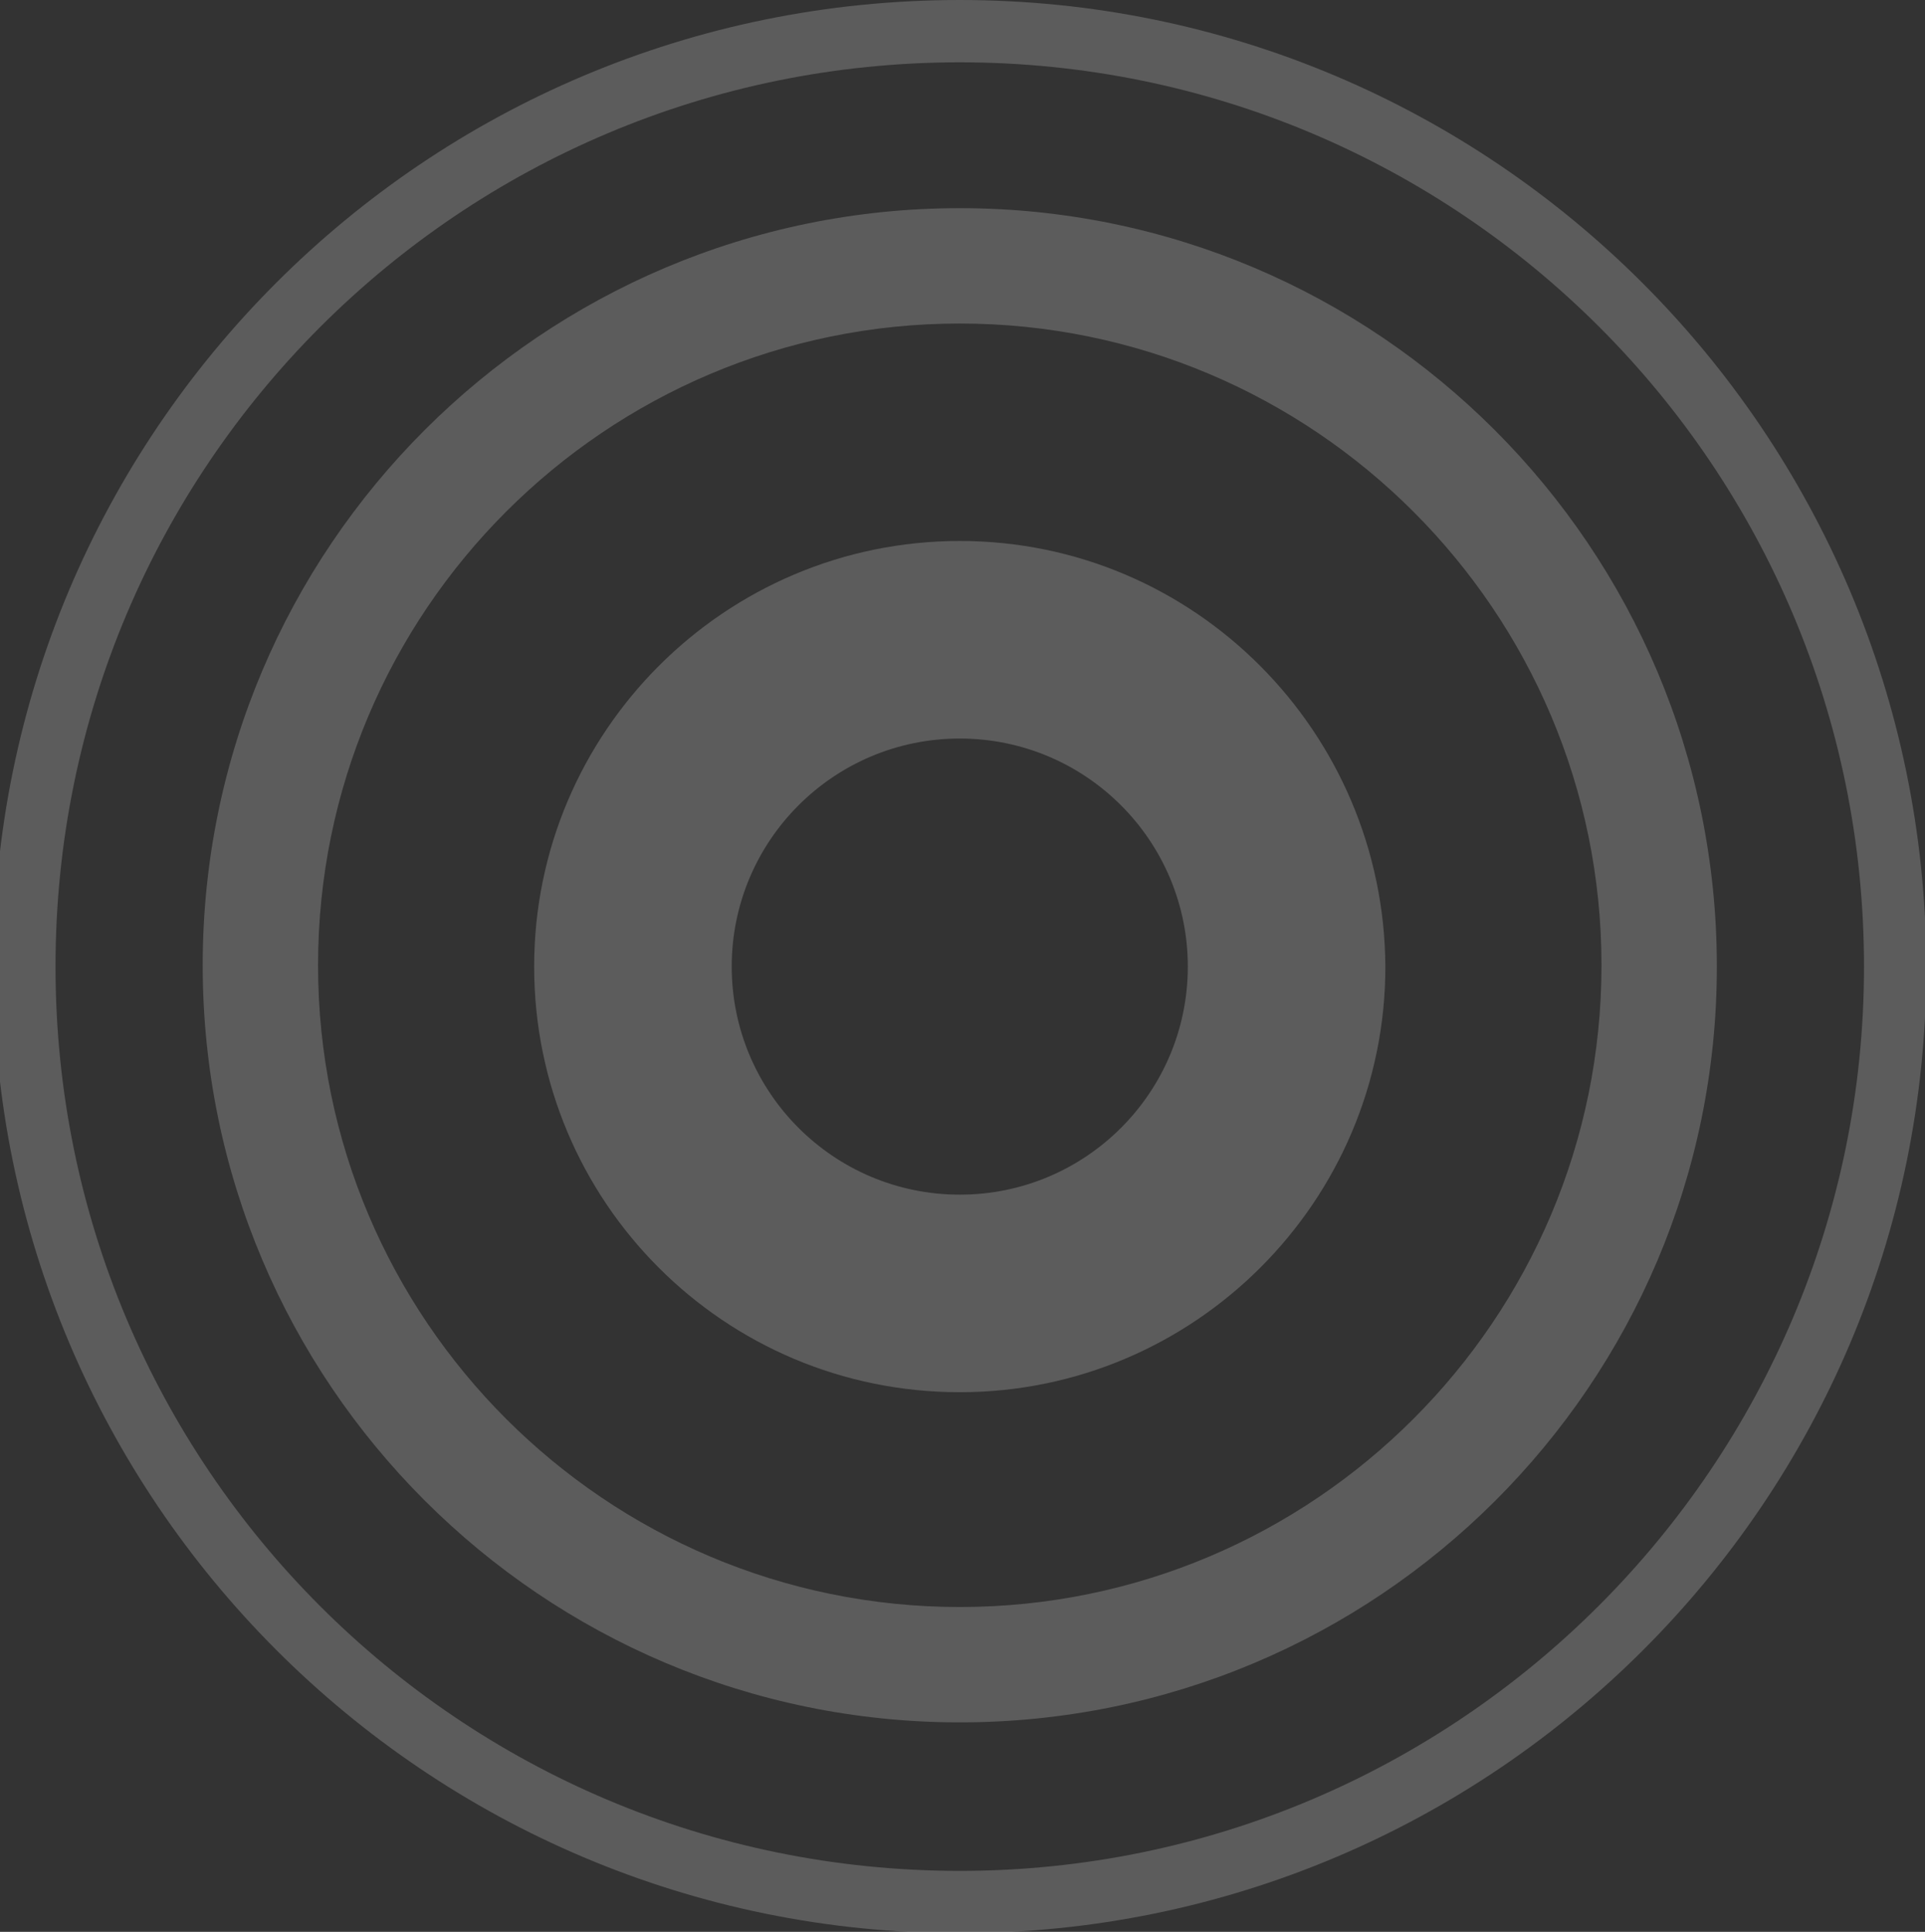 <svg width="283" height="284" viewBox="0 0 283 284" fill="none" xmlns="http://www.w3.org/2000/svg">
<rect x="0" y="0" width="283" height="284" fill="#333333" stroke="none"/>
<g opacity="0.2" clip-path="url(#clip0_2234_8803)">
<path d="M141.097 0C62.544 0 -1 63.544 -1 142.097C-1 220.456 62.544 284.195 141.097 284.195C219.456 284.195 283.195 220.651 283.195 142.097C283 63.544 219.456 0 141.097 0ZM141.097 275.034C67.612 275.034 8.161 215.583 8.161 142.097C8.161 68.612 67.612 9.161 141.097 9.161C214.583 9.161 274.034 68.612 274.034 142.097C274.034 215.388 214.388 275.034 141.097 275.034Z" fill="white"/>
<path d="M141.099 30.602C79.699 30.602 29.799 80.502 29.799 141.902C29.799 203.303 79.699 253.202 141.099 253.202C202.499 253.202 252.399 203.498 252.399 142.097C252.399 80.502 202.499 30.602 141.099 30.602ZM141.099 236.244C89.055 236.244 46.757 193.946 46.757 141.902C46.757 89.859 89.055 47.561 141.099 47.561C193.143 47.561 235.441 89.859 235.441 141.902C235.441 193.946 193.143 236.244 141.099 236.244Z" fill="white"/>
<path d="M141.098 79.527C106.597 79.527 78.528 107.596 78.528 142.097C78.528 176.598 106.402 204.667 141.098 204.667C175.599 204.667 203.668 176.598 203.668 142.097C203.473 107.596 175.599 79.527 141.098 79.527ZM141.098 175.623C122.58 175.623 107.572 160.614 107.572 142.097C107.572 123.579 122.58 108.571 141.098 108.571C159.616 108.571 174.624 123.579 174.624 142.097C174.624 160.614 159.616 175.623 141.098 175.623Z" fill="white"/>
</g>
<defs>
<clipPath id="clip0_2234_8803">
<rect width="284" height="284" fill="white" transform="translate(-1)"/>
</clipPath>
</defs>
</svg>
